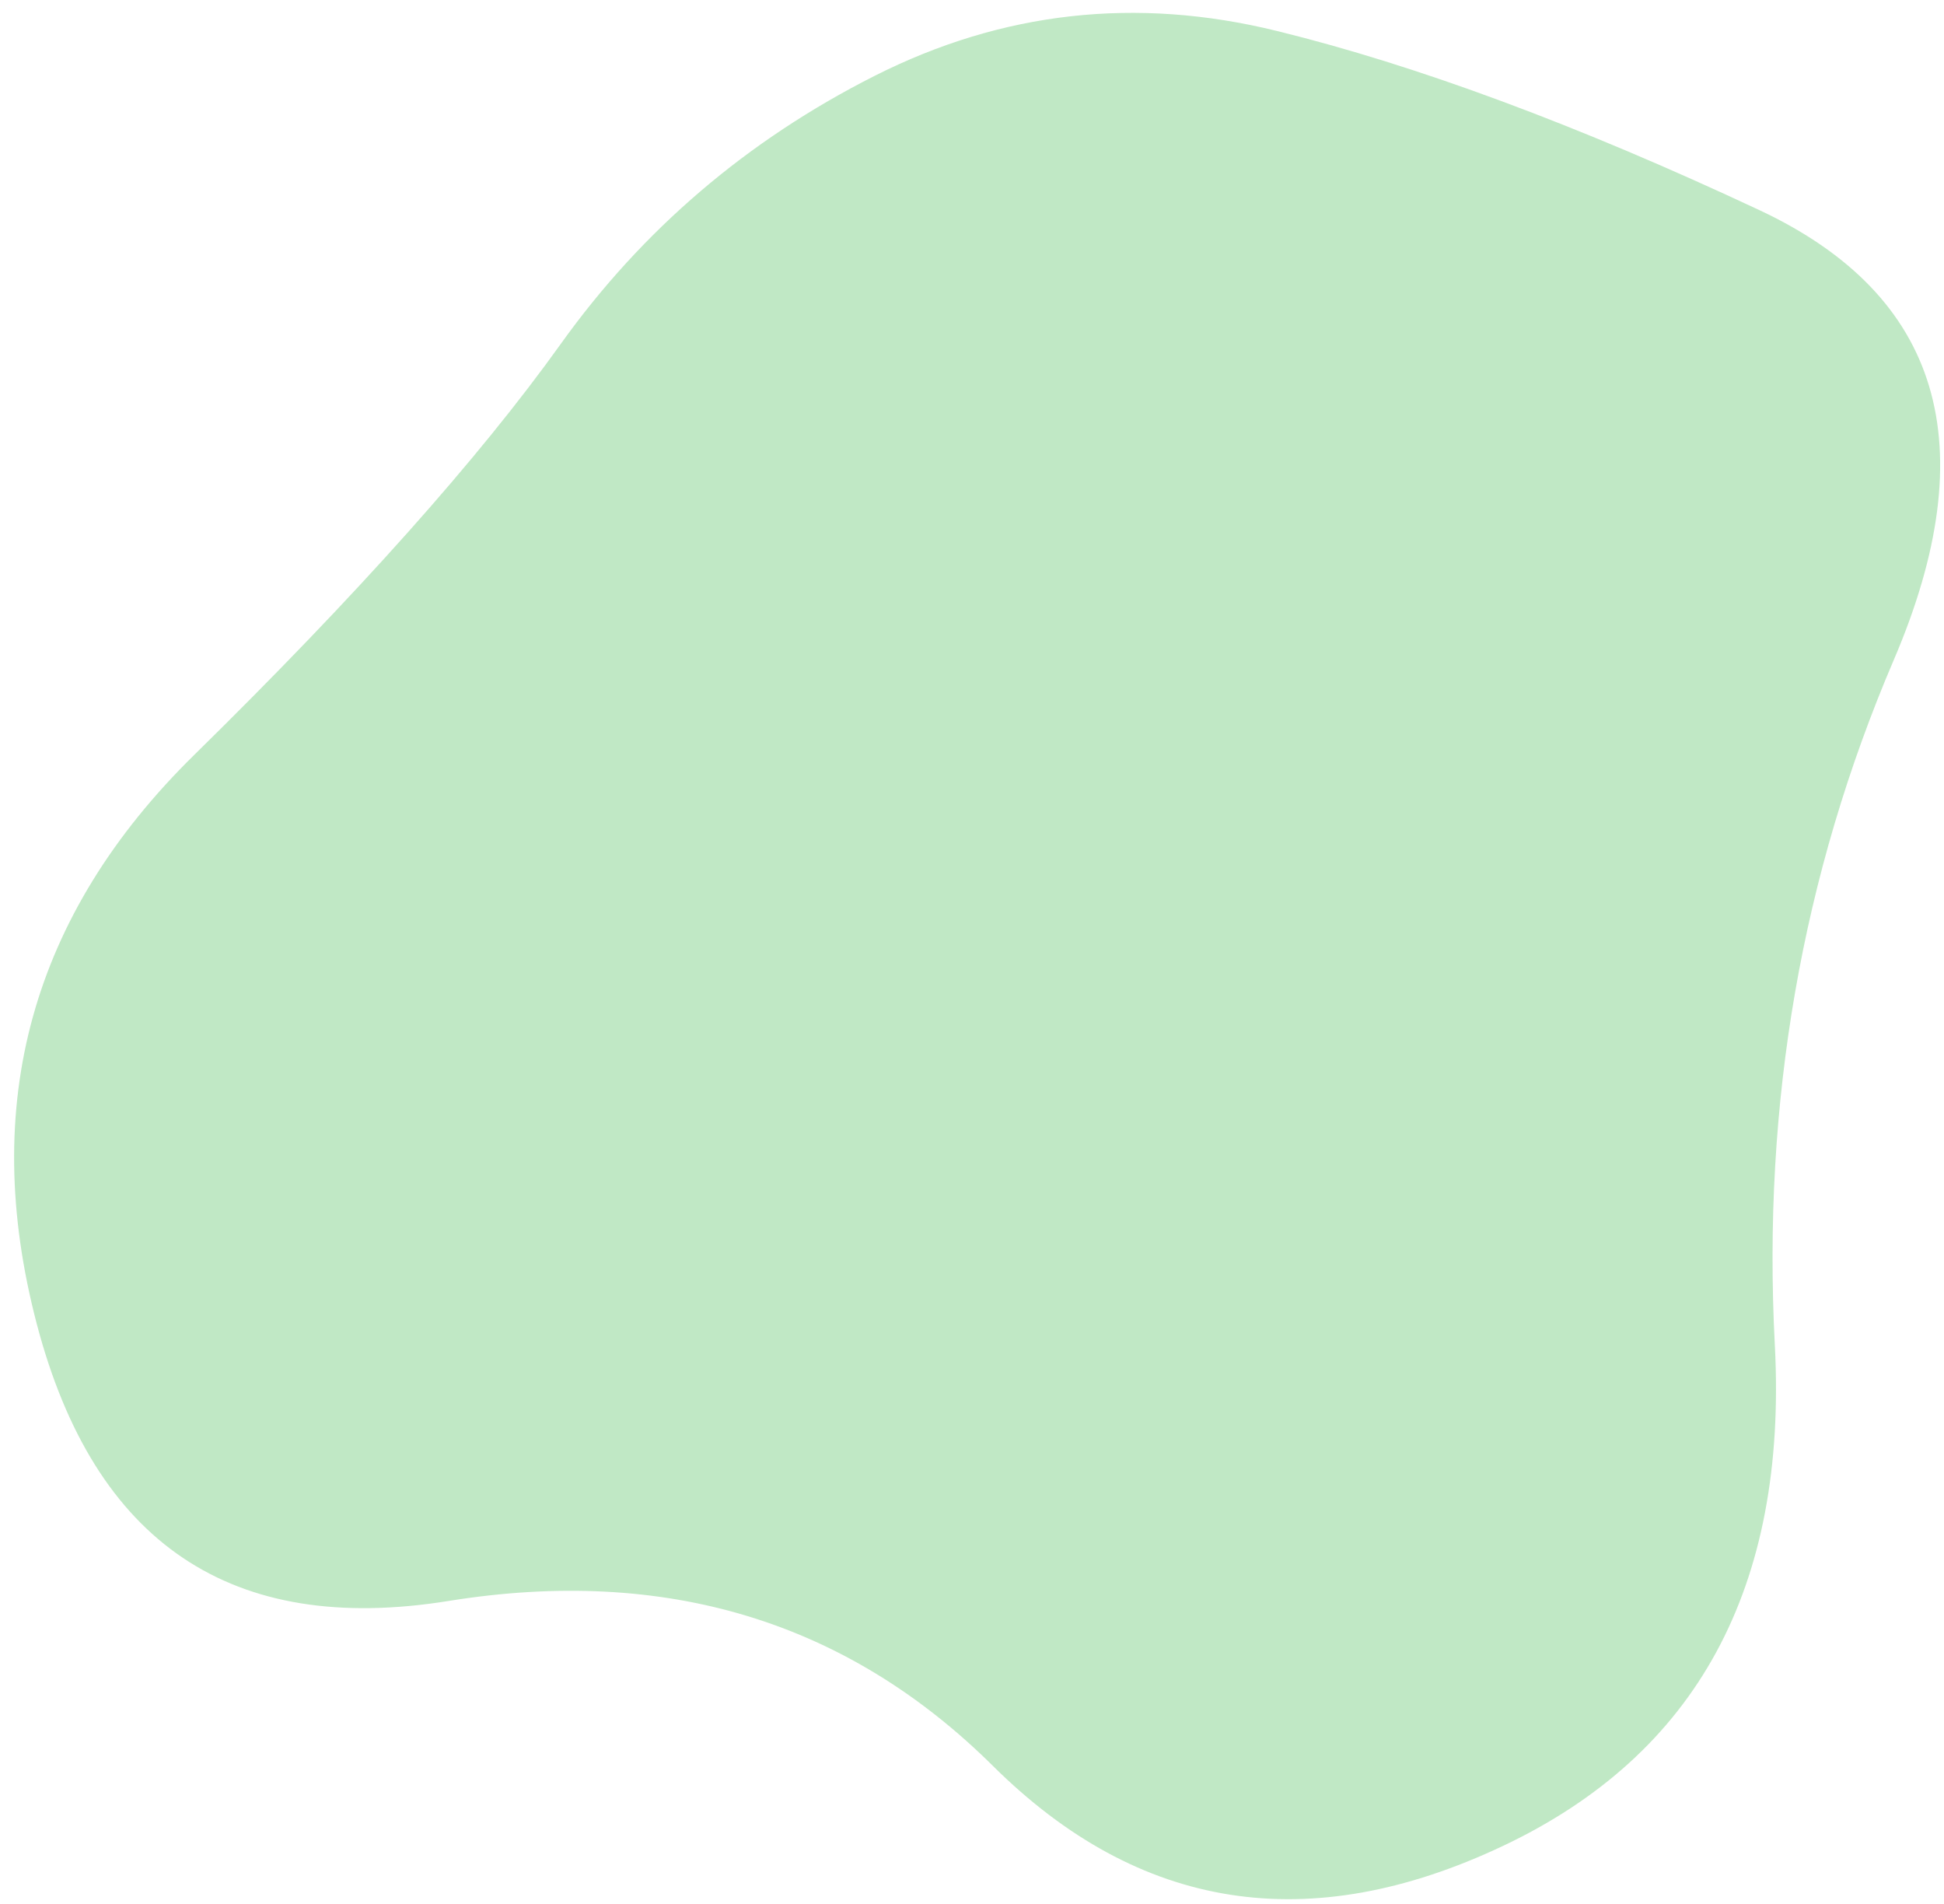 <?xml version="1.0" encoding="UTF-8" standalone="no"?>
<svg
   xmlns:dc="http://purl.org/dc/elements/1.1/"
   xmlns:cc="http://creativecommons.org/ns#"
   xmlns:rdf="http://www.w3.org/1999/02/22-rdf-syntax-ns#"
   xmlns:svg="http://www.w3.org/2000/svg"
   xmlns="http://www.w3.org/2000/svg"
   xmlns:sodipodi="http://sodipodi.sourceforge.net/DTD/sodipodi-0.dtd"
   xmlns:inkscape="http://www.inkscape.org/namespaces/inkscape"
   width="385"
   height="377"
   viewBox="0 0 385 377"
   fill="none"
   version="1.1"
   id="svg4"
   sodipodi:docname="img-fundo-entrada.svg"
   inkscape:version="1.0.2-2 (e86c870879, 2021-01-15)">
  <defs
     id="defs8" />
  <sodipodi:namedview
     pagecolor="#ffffff"
     bordercolor="#666666"
     borderopacity="1"
     objecttolerance="10"
     gridtolerance="10"
     guidetolerance="10"
     inkscape:pageopacity="0"
     inkscape:pageshadow="2"
     inkscape:window-width="1366"
     inkscape:window-height="705"
     id="namedview6"
     showgrid="false"
     inkscape:zoom="2.5681293"
     inkscape:cx="327.1854"
     inkscape:cy="142.14577"
     inkscape:window-x="-8"
     inkscape:window-y="-8"
     inkscape:window-maximized="1"
     inkscape:current-layer="svg4" />
  <path
     d="m 38.448,149.489 c 32.199,-31.609 56.398,-58.735 72.598,-81.377 16.199,-22.643 36.927,-40.342 62.182,-53.098 25.255,-12.756 51.784,-15.723 79.587,-8.901 27.803,6.822 59.679,18.653 95.63,35.494 35.95,16.84 44.821,46.526 26.611,89.057 -18.21,42.531 -26.062,87.762 -23.557,135.692 2.505,47.93 -15.439,80.973 -53.83,99.131 -38.391,18.158 -72.059,12.885 -101.006,-15.818 -28.946,-28.704 -64.891,-39.596 -107.834,-32.677 -42.943,6.918 -70.125,-11.367 -81.546,-54.856 -11.421,-43.489 -1.033,-81.038 31.166,-112.647 z"
     fill="#c0e8c5"
     id="path2" />
</svg>
